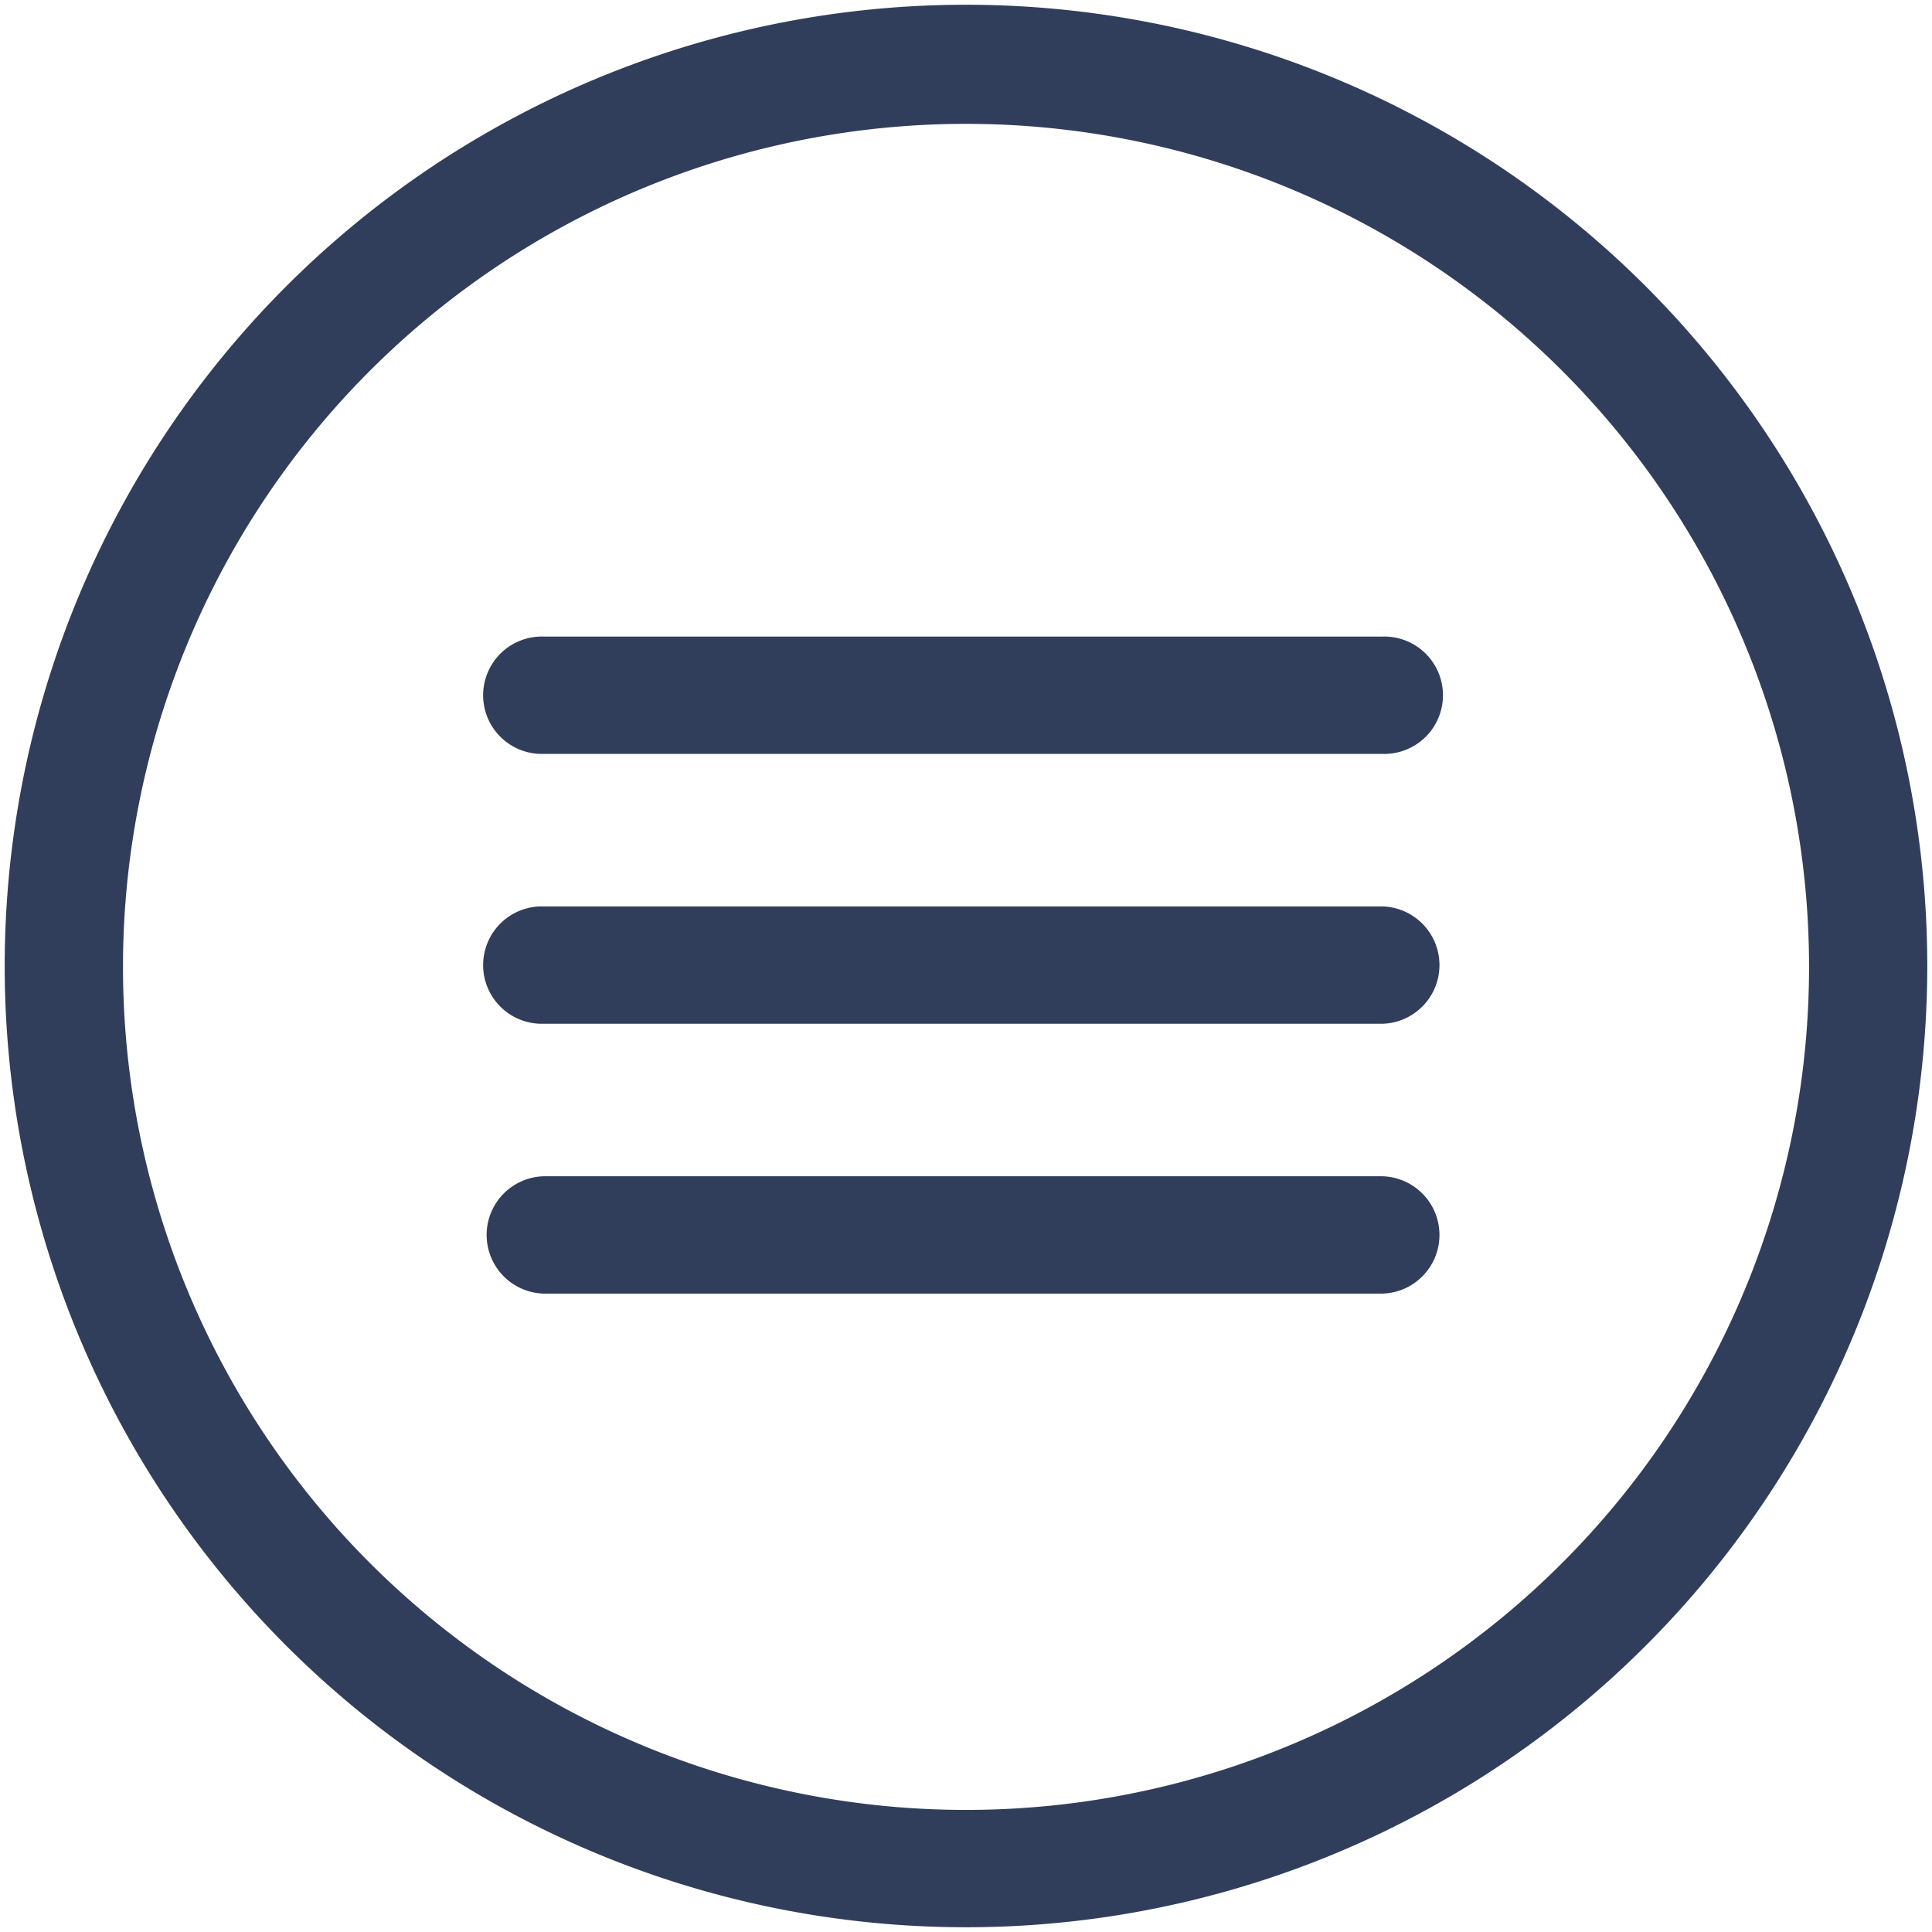 <svg id="Layer_1" data-name="Layer 1" xmlns="http://www.w3.org/2000/svg" width="37" height="37" viewBox="0 0 37 37"><defs><style>.cls-1{fill:#313e5b;}</style></defs><title>toggle-open</title><path class="cls-1" d="M18.499.091a18.409,18.409,0,0,0,0,36.818h.003A18.409,18.409,0,0,0,18.499.091Zm.003,34.571h-.003a16.145,16.145,0,1,1,.003,0Z"/><path class="cls-1" d="M26.477,17.359H10.41a1.124,1.124,0,1,0,0,2.247H26.477a1.124,1.124,0,0,0,0-2.247Z"/><path class="cls-1" d="M26.477,12.191H10.41a1.124,1.124,0,1,0,0,2.247H26.477a1.124,1.124,0,1,0,0-2.247Z"/><path class="cls-1" d="M26.477,22.527H10.41a1.124,1.124,0,0,0,0,2.247H26.477a1.124,1.124,0,0,0,0-2.247Z"/></svg>